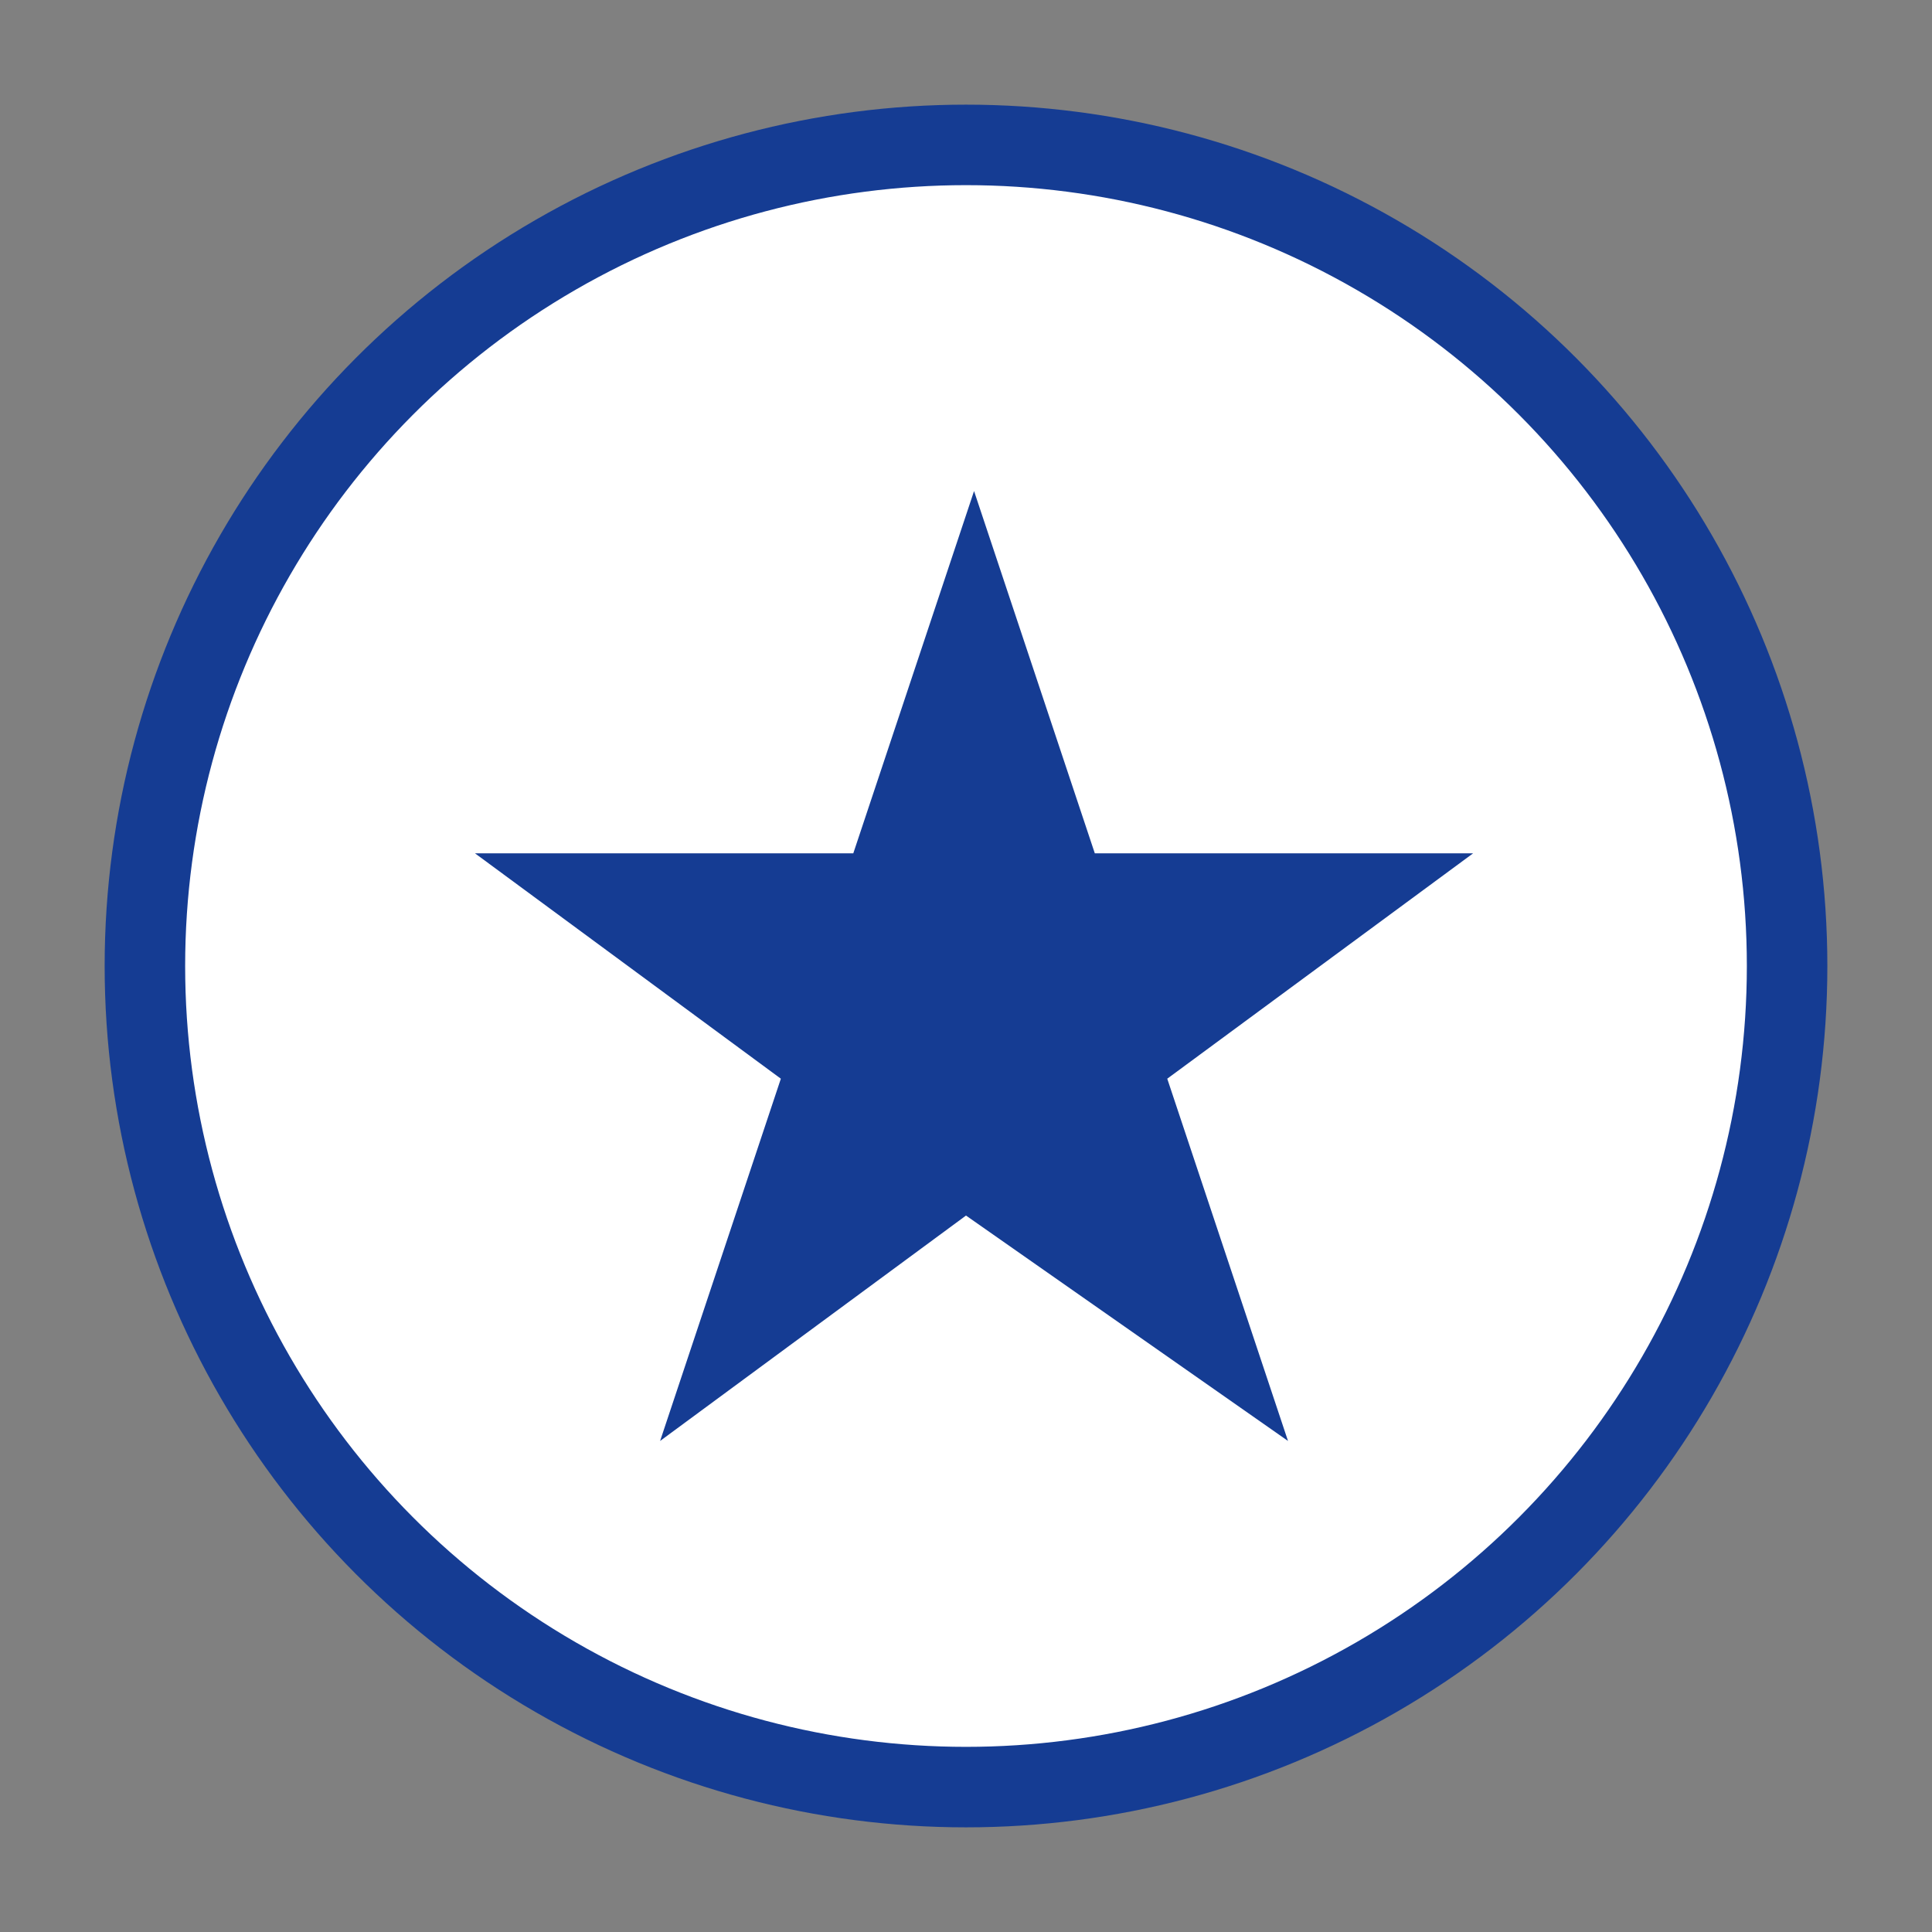 <?xml version="1.0" encoding="utf-8"?>
<!-- Generator: Adobe Illustrator 23.0.4, SVG Export Plug-In . SVG Version: 6.00 Build 0)  -->
<svg version="1.1" id="レイヤー_1" xmlns="http://www.w3.org/2000/svg" xmlns:xlink="http://www.w3.org/1999/xlink" x="0px"
	 y="0px" viewBox="0 0 24 24" style="enable-background:new 0 0 24 24;" xml:space="preserve">
<rect x="0" y="0" width="24" height="24" fill="#808080" stroke="none"/>
<style type="text/css">
	.st0{fill:#F44336;fill-opacity:0;}
	.st1{fill:#FFFFFF;}
	.st2{fill:none;stroke:#153C93;}
	.st3{fill:#153C93;}
</style>
<title>Asset 3</title>
<g id="Layer_2">
	<g id="Design">
		<rect class="st0" width="24" height="24"/>
		<g id="Layer_2_1_">
			<g id="Design_1_">
				<rect class="st0" width="24" height="24"/>
				<g id="グループ_294" transform="translate(-101 -245)">
					<g id="楕円形_8" transform="translate(101 245)">
						<circle class="st1" cx="12" cy="12" r="10.5"/>
						<circle class="st2" cx="12" cy="12" r="10.2"/>
					</g>
					<path id="パス_71" class="st3" d="M113,260.1l-3.8,2.8l1.5-4.5l-3.8-2.8h4.7l1.5-4.5l1.5,4.5h4.7l-3.8,2.8l1.5,4.5L113,260.1
						z"/>
				</g>
			</g>
		</g>
	</g>
</g>
</svg>
